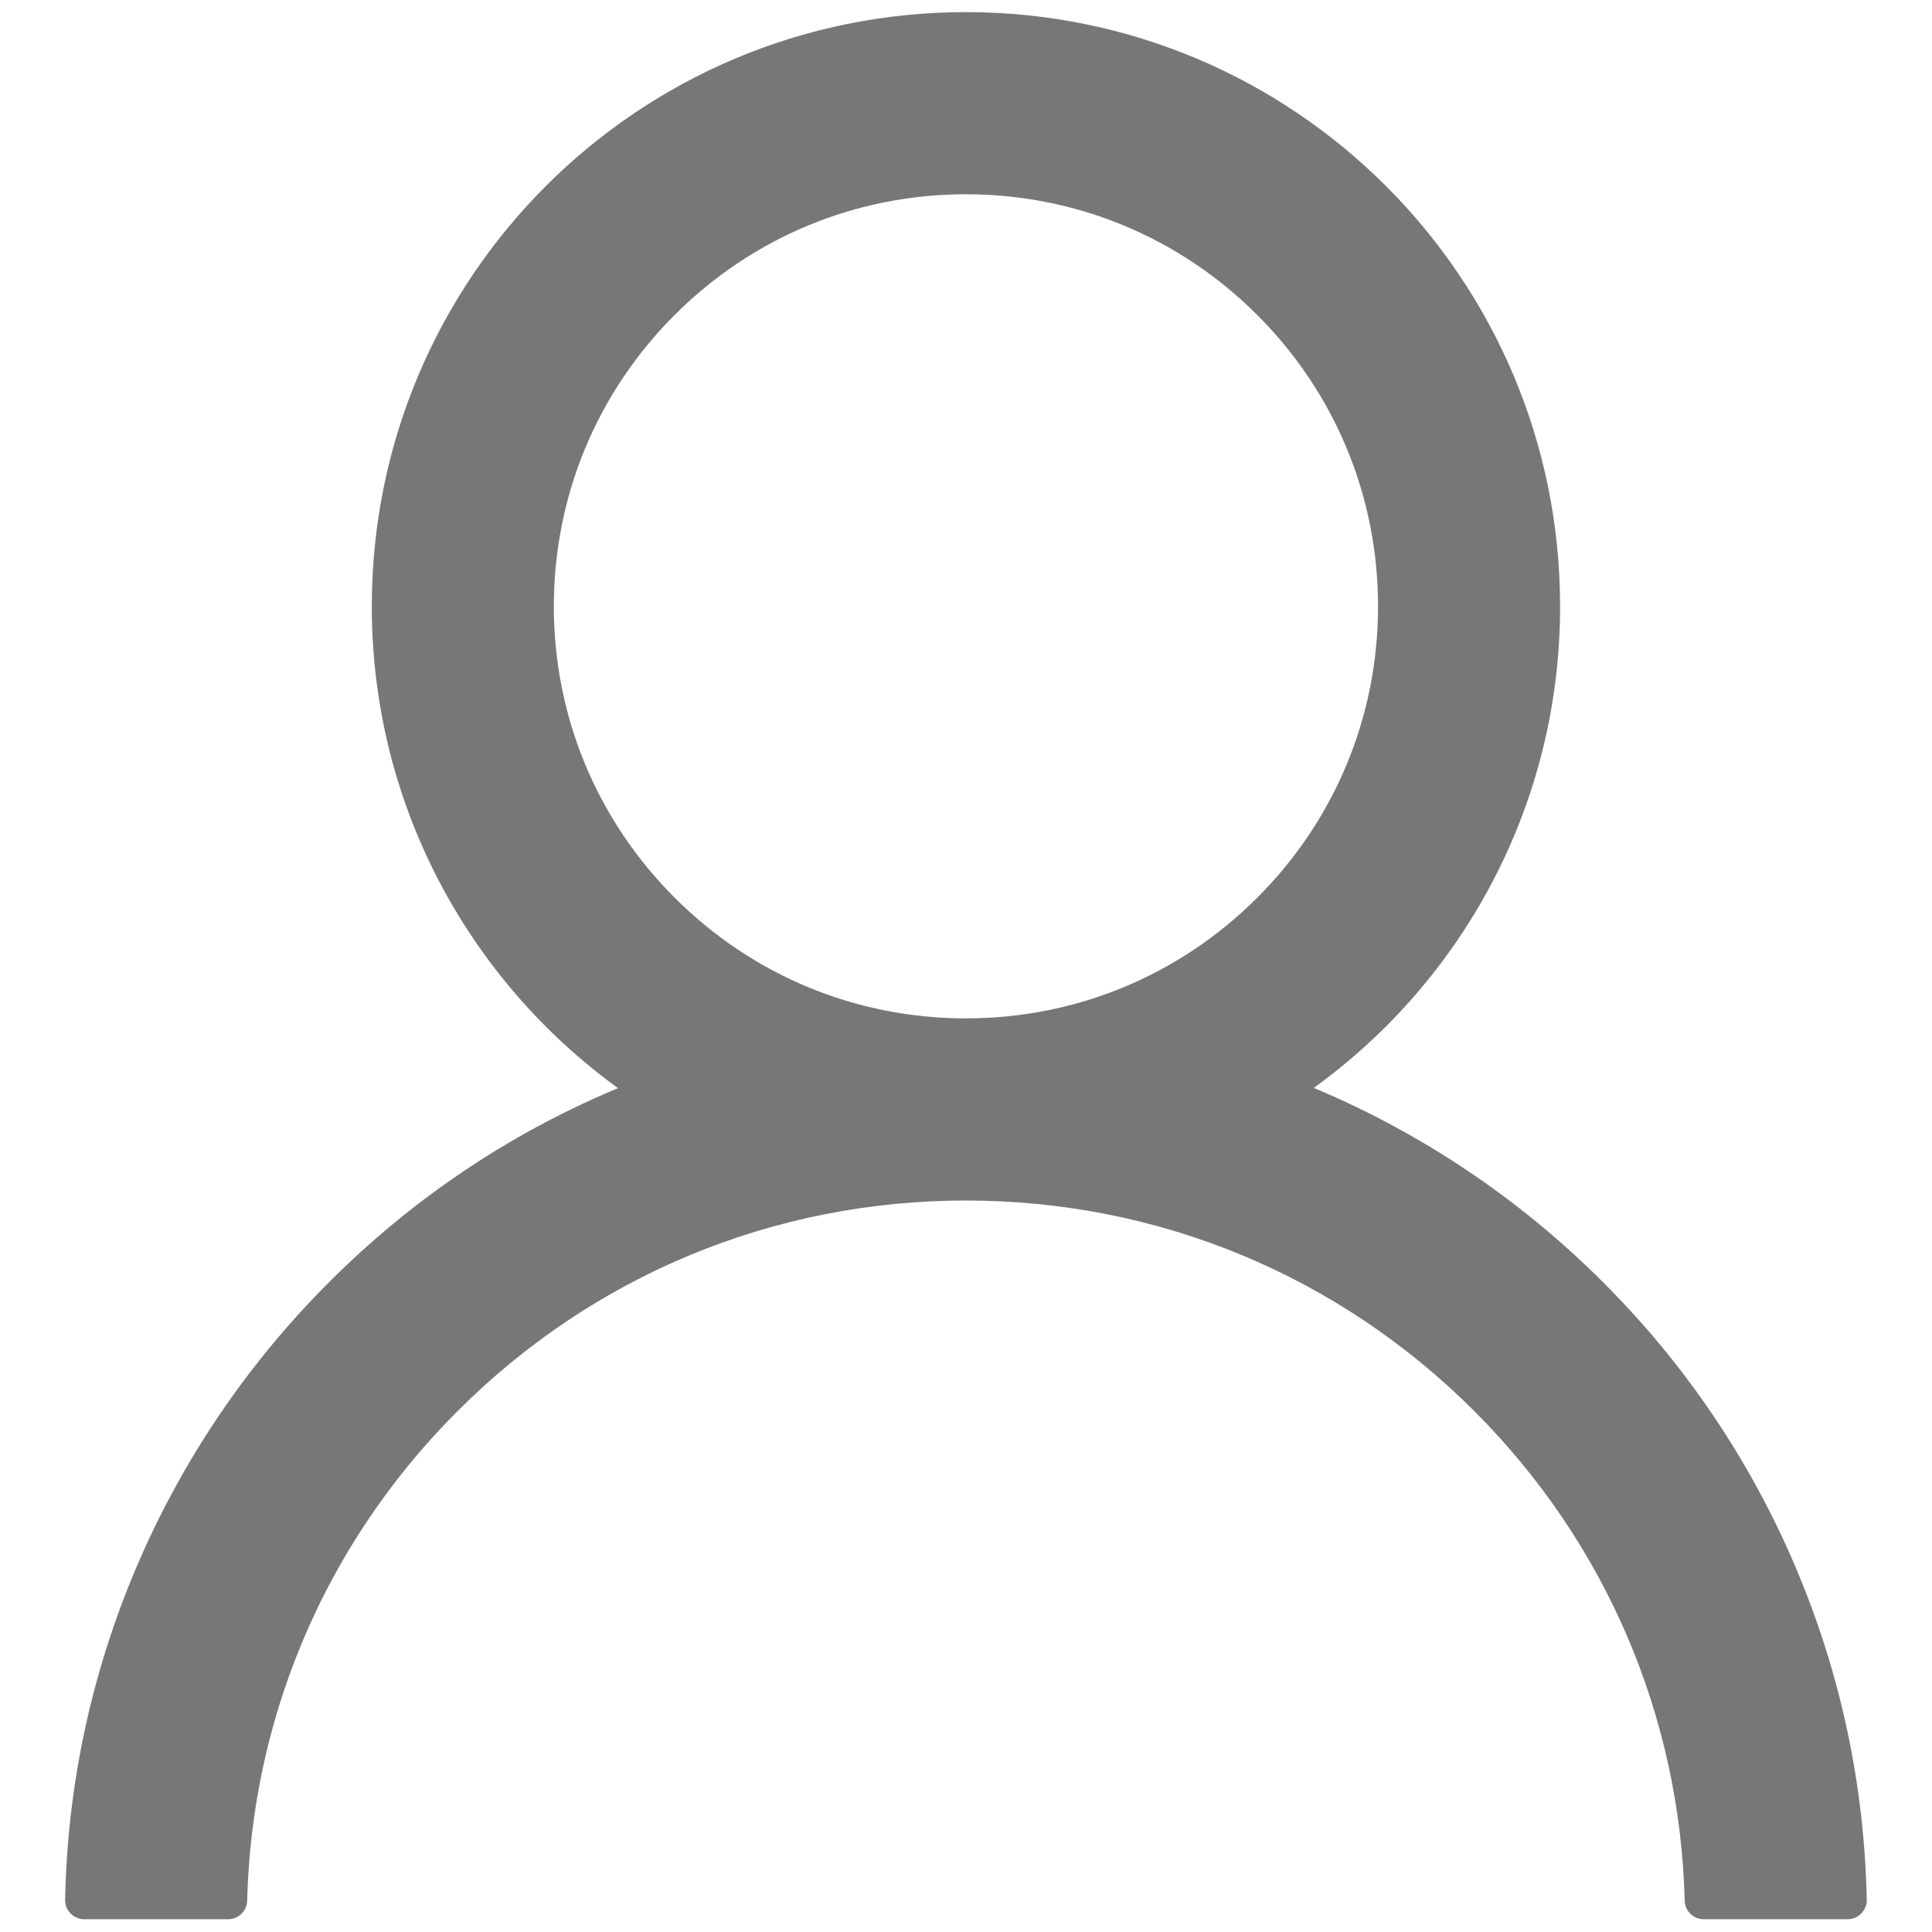 <svg width="18" height="18" viewBox="0 0 18 18" fill="none" xmlns="http://www.w3.org/2000/svg">
<path d="M16.734 14.613C16.313 13.616 15.702 12.71 14.935 11.946C14.17 11.18 13.264 10.569 12.267 10.147C12.258 10.142 12.249 10.14 12.24 10.136C13.631 9.131 14.535 7.495 14.535 5.649C14.535 2.591 12.057 0.113 8.999 0.113C5.941 0.113 3.464 2.591 3.464 5.649C3.464 7.495 4.368 9.131 5.758 10.138C5.749 10.142 5.74 10.145 5.731 10.149C4.731 10.571 3.834 11.176 3.064 11.948C2.298 12.713 1.687 13.619 1.265 14.616C0.851 15.592 0.627 16.638 0.607 17.698C0.606 17.722 0.61 17.746 0.619 17.768C0.627 17.79 0.641 17.81 0.657 17.827C0.674 17.844 0.694 17.858 0.716 17.867C0.738 17.876 0.761 17.881 0.785 17.881H2.124C2.223 17.881 2.301 17.803 2.303 17.707C2.315 17.229 2.378 16.759 2.487 16.304C2.773 15.118 3.379 14.031 4.263 13.147C5.528 11.881 7.209 11.185 8.999 11.185C10.79 11.185 12.47 11.881 13.736 13.147C14.959 14.37 15.651 15.984 15.696 17.707C15.698 17.805 15.776 17.881 15.874 17.881H17.214C17.238 17.881 17.261 17.876 17.283 17.867C17.305 17.858 17.325 17.844 17.341 17.827C17.358 17.81 17.371 17.79 17.38 17.768C17.389 17.746 17.393 17.722 17.392 17.698C17.37 16.631 17.149 15.593 16.734 14.613ZM8.999 9.488C7.975 9.488 7.011 9.089 6.285 8.363C5.56 7.638 5.16 6.674 5.16 5.649C5.16 4.625 5.56 3.66 6.285 2.935C7.011 2.209 7.975 1.81 8.999 1.81C10.024 1.81 10.988 2.209 11.714 2.935C12.439 3.66 12.839 4.625 12.839 5.649C12.839 6.674 12.439 7.638 11.714 8.363C10.988 9.089 10.024 9.488 8.999 9.488Z" fill="#777777"/>
</svg>
